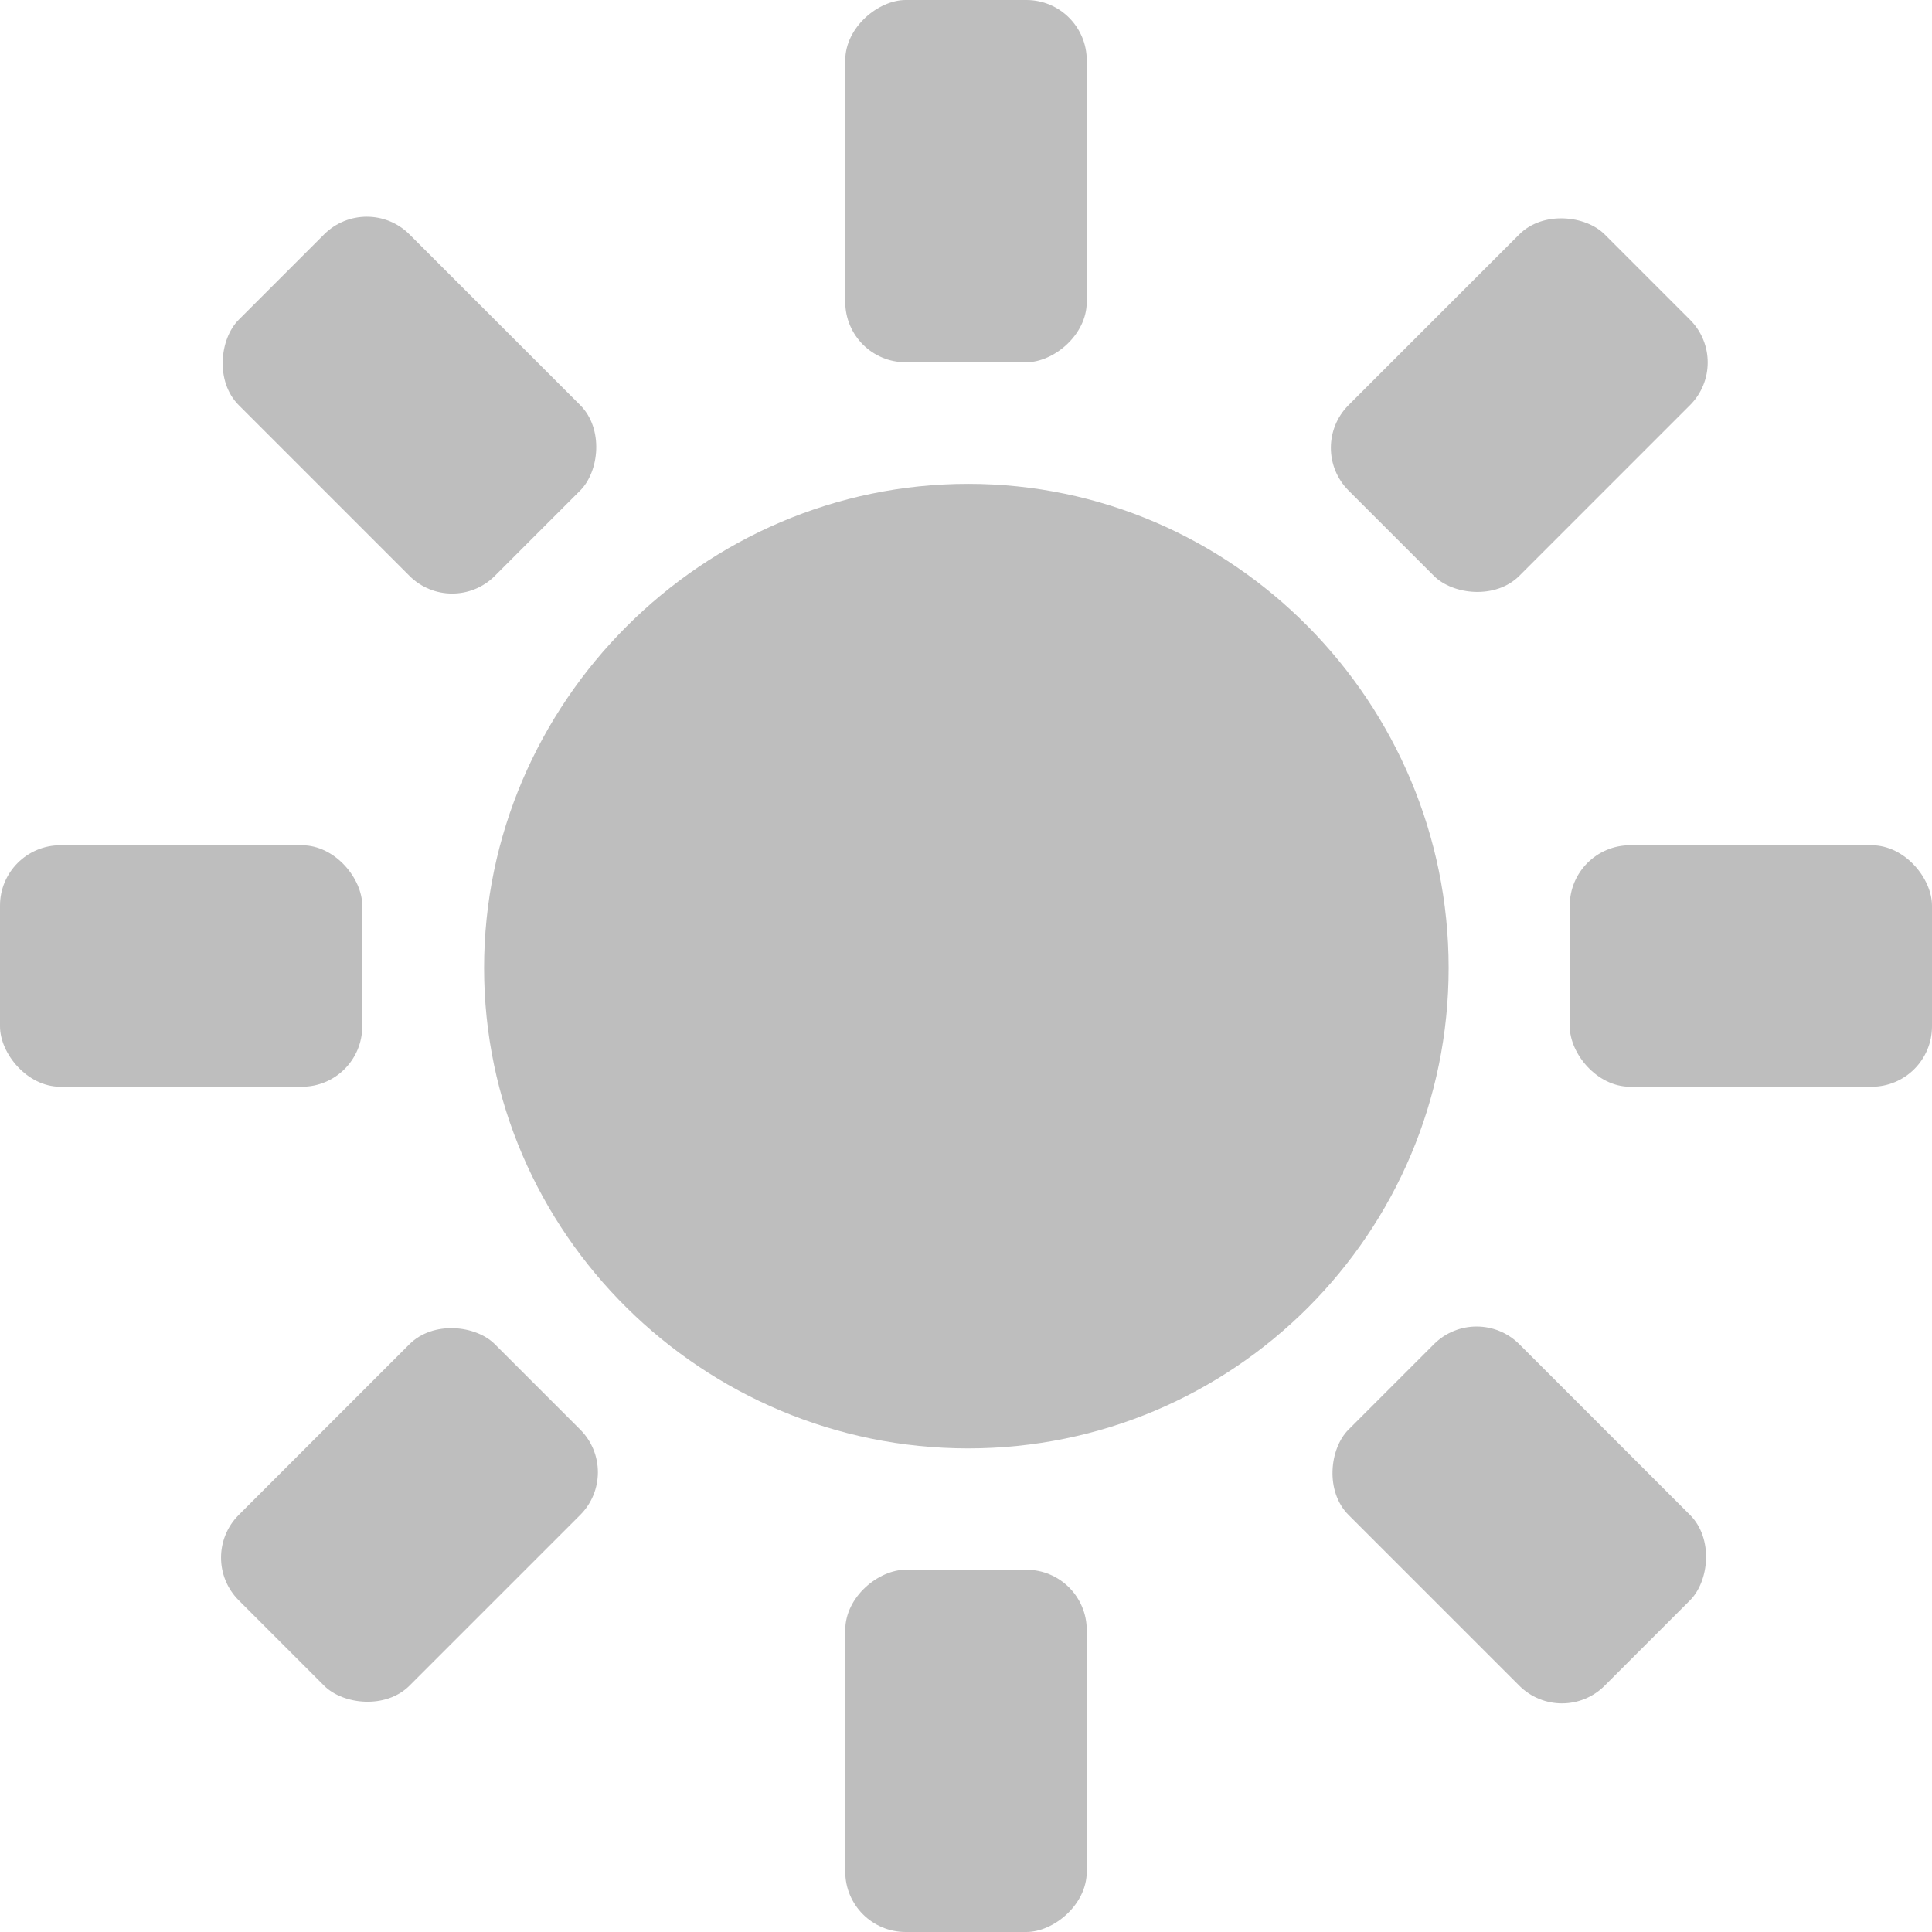<?xml version="1.0" encoding="UTF-8" standalone="no"?>
<!-- Created with Inkscape (http://www.inkscape.org/) -->

<svg
   xmlns:dc="http://purl.org/dc/elements/1.1/"
   xmlns:cc="http://creativecommons.org/ns#"
   xmlns:rdf="http://www.w3.org/1999/02/22-rdf-syntax-ns#"
   xmlns:svg="http://www.w3.org/2000/svg"
   xmlns="http://www.w3.org/2000/svg"
   xmlns:sodipodi="http://sodipodi.sourceforge.net/DTD/sodipodi-0.dtd"
   xmlns:inkscape="http://www.inkscape.org/namespaces/inkscape"
   sodipodi:docname="brightness-full-symbolic.svg"
   height="16"
   id="svg7384"
   inkscape:version="0.91 r13725"
   version="1.1"
   width="16">
  <sodipodi:namedview
     inkscape:bbox-nodes="false"
     inkscape:bbox-paths="true"
     bordercolor="#666666"
     borderopacity="1"
     inkscape:current-layer="layer9"
     inkscape:cx="6.3321461"
     inkscape:cy="4.6655165"
     gridtolerance="10"
     inkscape:guide-bbox="true"
     guidetolerance="10"
     id="namedview88"
     inkscape:object-nodes="false"
     inkscape:object-paths="false"
     objecttolerance="10"
     pagecolor="#3a3b39"
     inkscape:pageopacity="1"
     inkscape:pageshadow="2"
     showborder="false"
     showgrid="false"
     showguides="true"
     inkscape:snap-bbox="true"
     inkscape:snap-bbox-midpoints="false"
     inkscape:snap-global="true"
     inkscape:snap-grids="true"
     inkscape:snap-nodes="true"
     inkscape:snap-others="false"
     inkscape:snap-to-guides="true"
     inkscape:window-height="747"
     inkscape:window-maximized="1"
     inkscape:window-width="1364"
     inkscape:window-x="0"
     inkscape:window-y="19"
     inkscape:zoom="32">
    <inkscape:grid
       empspacing="2"
       enabled="true"
       id="grid4866"
       originx="160px"
       originy="100px"
       snapvisiblegridlinesonly="true"
       spacingx="1px"
       spacingy="1px"
       type="xygrid"
       visible="true" />
    <inkscape:grid
       color="#000000"
       empcolor="#000000"
       empopacity="0"
       empspacing="4"
       enabled="true"
       id="grid5968"
       opacity="0.125"
       originx="160px"
       originy="100px"
       snapvisiblegridlinesonly="true"
       spacingx="0.5px"
       spacingy="0.5px"
       type="xygrid"
       visible="true" />
  </sodipodi:namedview>
  <title
     id="title9167">Gnome Symbolic Icon Theme</title>
  <defs
     id="defs7386" />
  <g
     inkscape:groupmode="layer"
     id="layer9"
     inkscape:label="status"
     style="display:inline"
     transform="translate(-81,-317)">
    <rect
       height="2"
       id="rect4906-43-6"
       rx="0.5"
       ry="0.5"
       style="color:#bebebe;fill:#bebebe;fill-opacity:1;fill-rule:nonzero;stroke:none;stroke-width:2;marker:none;visibility:visible;display:inline;overflow:visible;enable-background:new"
       width="3"
       x="81"
       y="324" />
    <rect
       height="2"
       id="rect4906-4-6-6"
       rx="0.5"
       ry="0.5"
       style="color:#bebebe;fill:#bebebe;fill-opacity:1;fill-rule:nonzero;stroke:none;stroke-width:2;marker:none;visibility:visible;display:inline;overflow:visible;enable-background:new"
       width="3"
       x="94"
       y="324" />
    <rect
       height="2"
       id="rect8386"
       rx="0.5"
       ry="0.5"
       style="color:#bebebe;fill:#bebebe;fill-opacity:1;fill-rule:nonzero;stroke:none;stroke-width:2;marker:none;visibility:visible;display:inline;overflow:visible;enable-background:new"
       transform="matrix(0.707,-0.707,0.707,0.707,0,0)"
       width="3"
       x="-174.877"
       y="291.742" />
    <rect
       height="2"
       id="rect8388"
       rx="0.5"
       ry="0.5"
       style="color:#bebebe;fill:#bebebe;fill-opacity:1;fill-rule:nonzero;stroke:none;stroke-width:2;marker:none;visibility:visible;display:inline;overflow:visible;enable-background:new"
       transform="matrix(0.707,-0.707,0.707,0.707,0,0)"
       width="3"
       x="-161.877"
       y="291.742" />
    <rect
       height="2"
       id="rect8390"
       rx="0.5"
       ry="0.5"
       style="color:#bebebe;fill:#bebebe;fill-opacity:1;fill-rule:nonzero;stroke:none;stroke-width:2;marker:none;visibility:visible;display:inline;overflow:visible;enable-background:new"
       transform="matrix(0,-1,1,0,0,0)"
       width="3"
       x="-333"
       y="88" />
    <rect
       height="2"
       id="rect8392"
       rx="0.5"
       ry="0.5"
       style="color:#bebebe;fill:#bebebe;fill-opacity:1;fill-rule:nonzero;stroke:none;stroke-width:2;marker:none;visibility:visible;display:inline;overflow:visible;enable-background:new"
       transform="matrix(0,-1,1,0,0,0)"
       width="3"
       x="-320"
       y="88" />
    <rect
       height="2"
       id="rect8394"
       rx="0.5"
       ry="0.5"
       style="color:#bebebe;fill:#bebebe;fill-opacity:1;fill-rule:nonzero;stroke:none;stroke-width:2;marker:none;visibility:visible;display:inline;overflow:visible;enable-background:new"
       transform="matrix(-0.707,-0.707,0.707,-0.707,0,0)"
       width="3"
       x="-300.742"
       y="-167.877" />
    <rect
       height="2"
       id="rect8396"
       rx="0.5"
       ry="0.5"
       style="color:#bebebe;fill:#bebebe;fill-opacity:1;fill-rule:nonzero;stroke:none;stroke-width:2;marker:none;visibility:visible;display:inline;overflow:visible;enable-background:new"
       transform="matrix(-0.707,-0.707,0.707,-0.707,0,0)"
       width="3"
       x="-287.742"
       y="-167.877" />
    <path
       id="path32729"
       style="color:#000000;font-style:normal;font-variant:normal;font-weight:normal;font-stretch:normal;font-size:medium;line-height:normal;font-family:Sans;-inkscape-font-specification:Sans;text-indent:0;text-align:start;text-decoration:none;text-decoration-line:none;letter-spacing:normal;word-spacing:normal;text-transform:none;direction:ltr;block-progression:tb;writing-mode:lr-tb;baseline-shift:baseline;text-anchor:start;display:inline;overflow:visible;visibility:visible;fill:#bebebe;fill-opacity:1;stroke:none;stroke-width:2.136;marker:none;enable-background:accumulate"
       d="m 89.057,328.068 c -1.726,0 -3.121,-1.35 -3.121,-3.075 0,-1.726 1.395,-3.121 3.121,-3.121 1.726,0 3.075,1.395 3.075,3.121 0,1.726 -1.35,3.075 -3.075,3.075 z m -0.039,0.927 c 2.197,0 3.979,-1.782 3.979,-3.979 0,-2.197 -1.782,-4.009 -3.979,-4.009 -2.197,0 -4.009,1.811 -4.009,4.009 0,2.197 1.811,3.979 4.009,3.979 z" />
    <path
       style="opacity:1;fill:#bebebe;fill-opacity:1;stroke:none;stroke-width:1;stroke-miterlimit:4;stroke-dasharray:none;stroke-dashoffset:0;stroke-opacity:1"
       d="m 85.781,322.875 c 3.091,-2.426 4.685,-0.924 6.5,0 L 92,327.562 c -2.035,0.396 -3.268,1.071 -5.781,0.031 -0.54,-1.15 -0.559,-3.156 -0.438,-4.719 z"
       id="rect11629"
       inkscape:connector-curvature="0"
       sodipodi:nodetypes="ccccc" />
  </g>
  <g
     inkscape:groupmode="layer"
     id="layer10"
     inkscape:label="devices"
     style="display:inline"
     transform="translate(-81,-317)" />
  <g
     inkscape:groupmode="layer"
     id="layer11"
     inkscape:label="apps"
     transform="translate(-81,-317)" />
  <g
     inkscape:groupmode="layer"
     id="layer13"
     inkscape:label="places"
     style="display:inline"
     transform="translate(-81,-317)" />
  <g
     inkscape:groupmode="layer"
     id="layer14"
     inkscape:label="mimetypes"
     transform="translate(-81,-317)" />
  <g
     inkscape:groupmode="layer"
     id="layer15"
     inkscape:label="emblems"
     style="display:inline"
     transform="translate(-81,-317)" />
  <g
     inkscape:groupmode="layer"
     id="g71291"
     inkscape:label="emotes"
     style="display:inline"
     transform="translate(-81,-317)" />
  <g
     inkscape:groupmode="layer"
     id="g4953"
     inkscape:label="categories"
     style="display:inline"
     transform="translate(-81,-317)" />
  <g
     inkscape:groupmode="layer"
     id="layer12"
     inkscape:label="actions"
     style="display:inline"
     transform="translate(-81,-317)" />
</svg>
